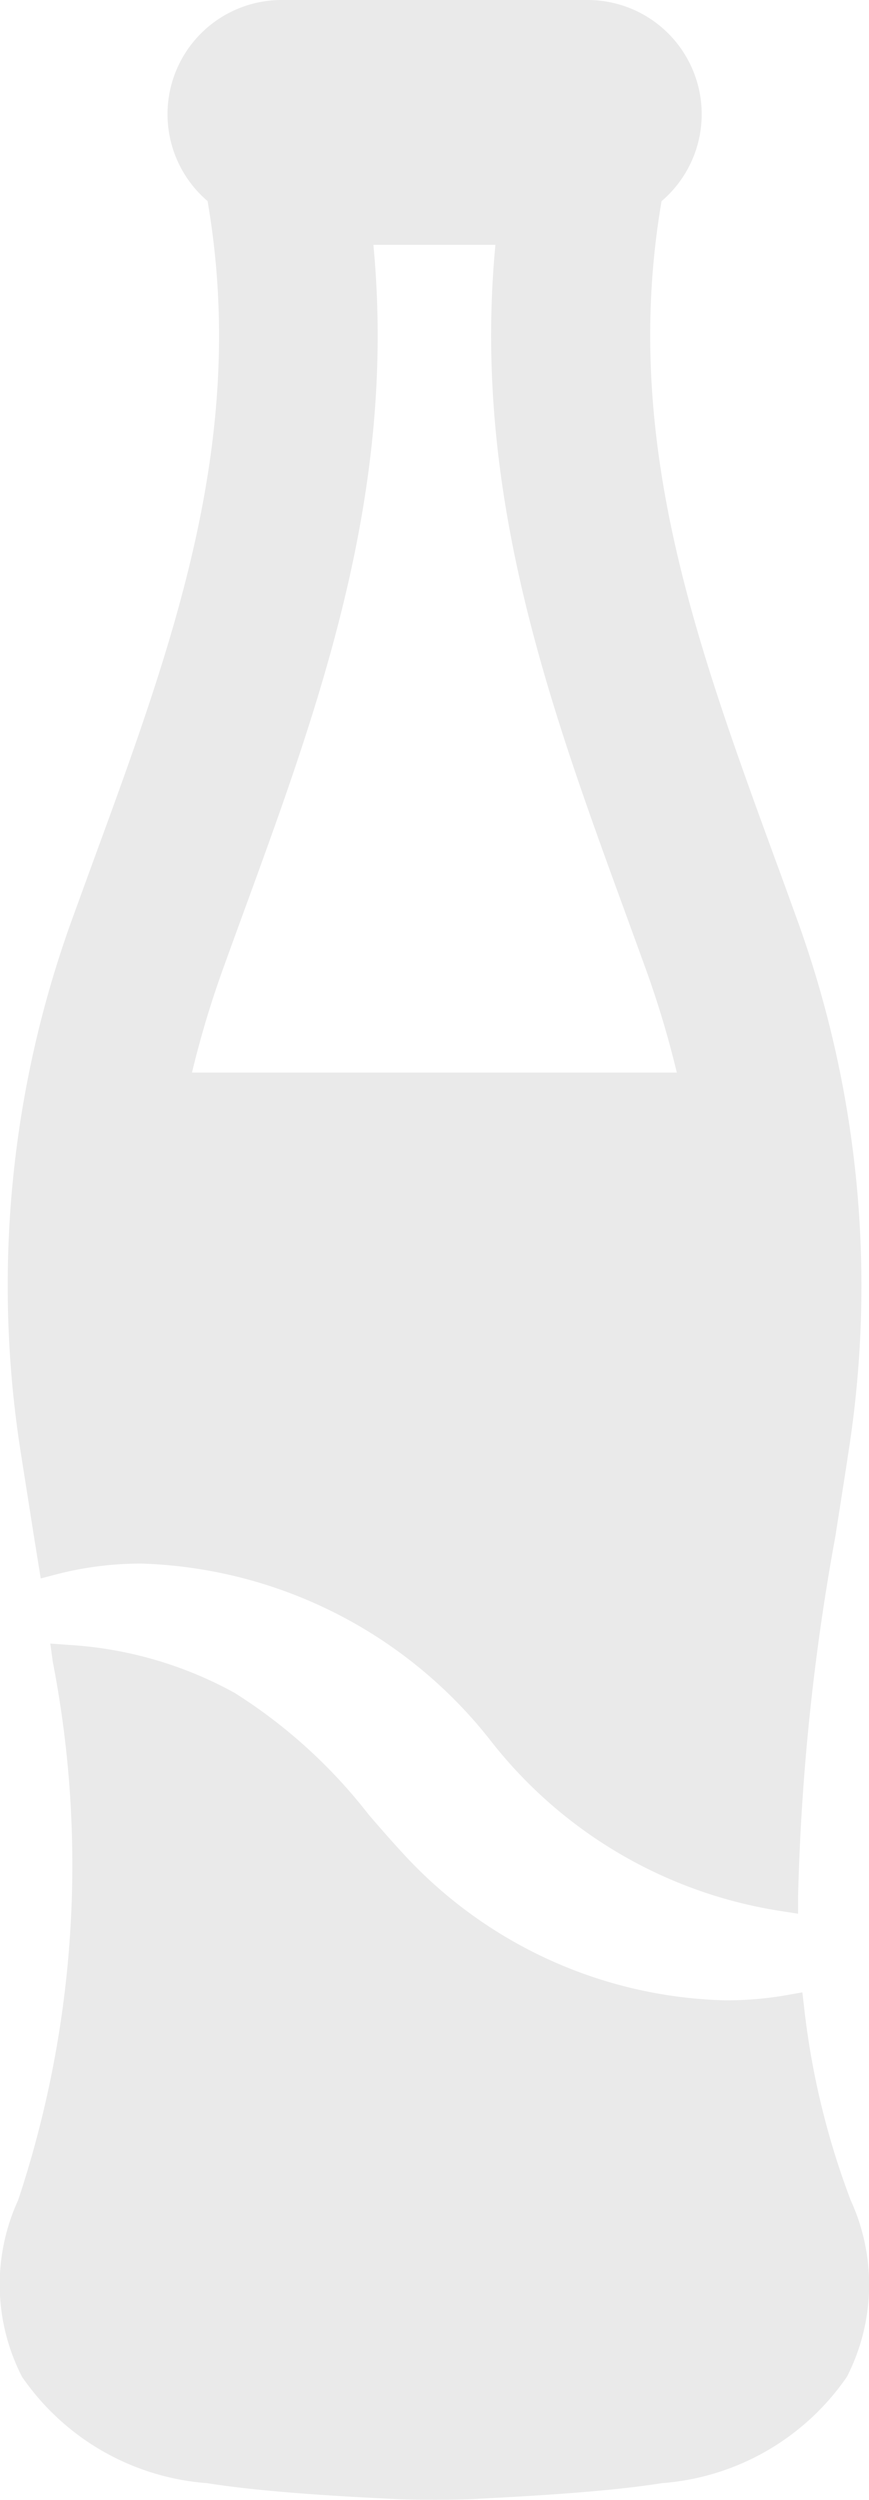 <svg xmlns="http://www.w3.org/2000/svg" width="12.819" height="36.862" viewBox="0 0 12.819 36.862">
  <g id="coke-bottle" transform="translate(-135.951)">
    <g id="Сгруппировать_2623" data-name="Сгруппировать 2623" transform="translate(135.951)">
      <g id="Сгруппировать_2622" data-name="Сгруппировать 2622" transform="translate(0)">
        <path id="Контур_2513" data-name="Контур 2513" d="M137.693,22.656l.1.618.237-.062a4.97,4.97,0,0,1,1.254-.157,6.812,6.812,0,0,1,5.137,2.6,6.73,6.73,0,0,0,4.288,2.523l.256.04v-.259a33.969,33.969,0,0,1,.55-5.306c.066-.422.135-.857.2-1.287a15.837,15.837,0,0,0-.788-7.872q-.154-.428-.311-.854c-1.162-3.182-2.261-6.188-1.665-9.674A1.684,1.684,0,0,0,145.848,0h-4.494a1.684,1.684,0,0,0-1.1,2.965c.6,3.486-.5,6.492-1.665,9.674q-.156.427-.311.854a15.837,15.837,0,0,0-.788,7.872C137.558,21.8,137.627,22.233,137.693,22.656ZM142.7,3.61h1.8c-.347,3.653.8,6.792,1.91,9.831l.044.121q.132.362.264.725a14.439,14.439,0,0,1,.458,1.528h-7.152a14.477,14.477,0,0,1,.458-1.529q.131-.363.263-.724l.044-.121C141.9,10.4,143.048,7.263,142.7,3.61Z" transform="translate(-137.192)" fill="#eaeaea"/>
        <path id="Контур_2514" data-name="Контур 2514" d="M148.5,282.308a11.662,11.662,0,0,1-.686-2.833l-.027-.233-.231.041a5.2,5.2,0,0,1-.9.077,6.673,6.673,0,0,1-4.706-2.108c-.192-.205-.378-.419-.557-.626a7.694,7.694,0,0,0-1.982-1.8,5.772,5.772,0,0,0-2.446-.707l-.272-.02.037.271a15.686,15.686,0,0,1-.511,7.935,2.98,2.98,0,0,0,.057,2.606,3.642,3.642,0,0,0,2.73,1.568c.837.134,2.051.2,2.776.234.259.013.9.013,1.156,0,.725-.038,1.939-.1,2.776-.234a3.642,3.642,0,0,0,2.73-1.568A2.981,2.981,0,0,0,148.5,282.308Z" transform="translate(-135.951 -249.865)" fill="#eaeaea"/>
      </g>
    </g>
  </g>
</svg>
